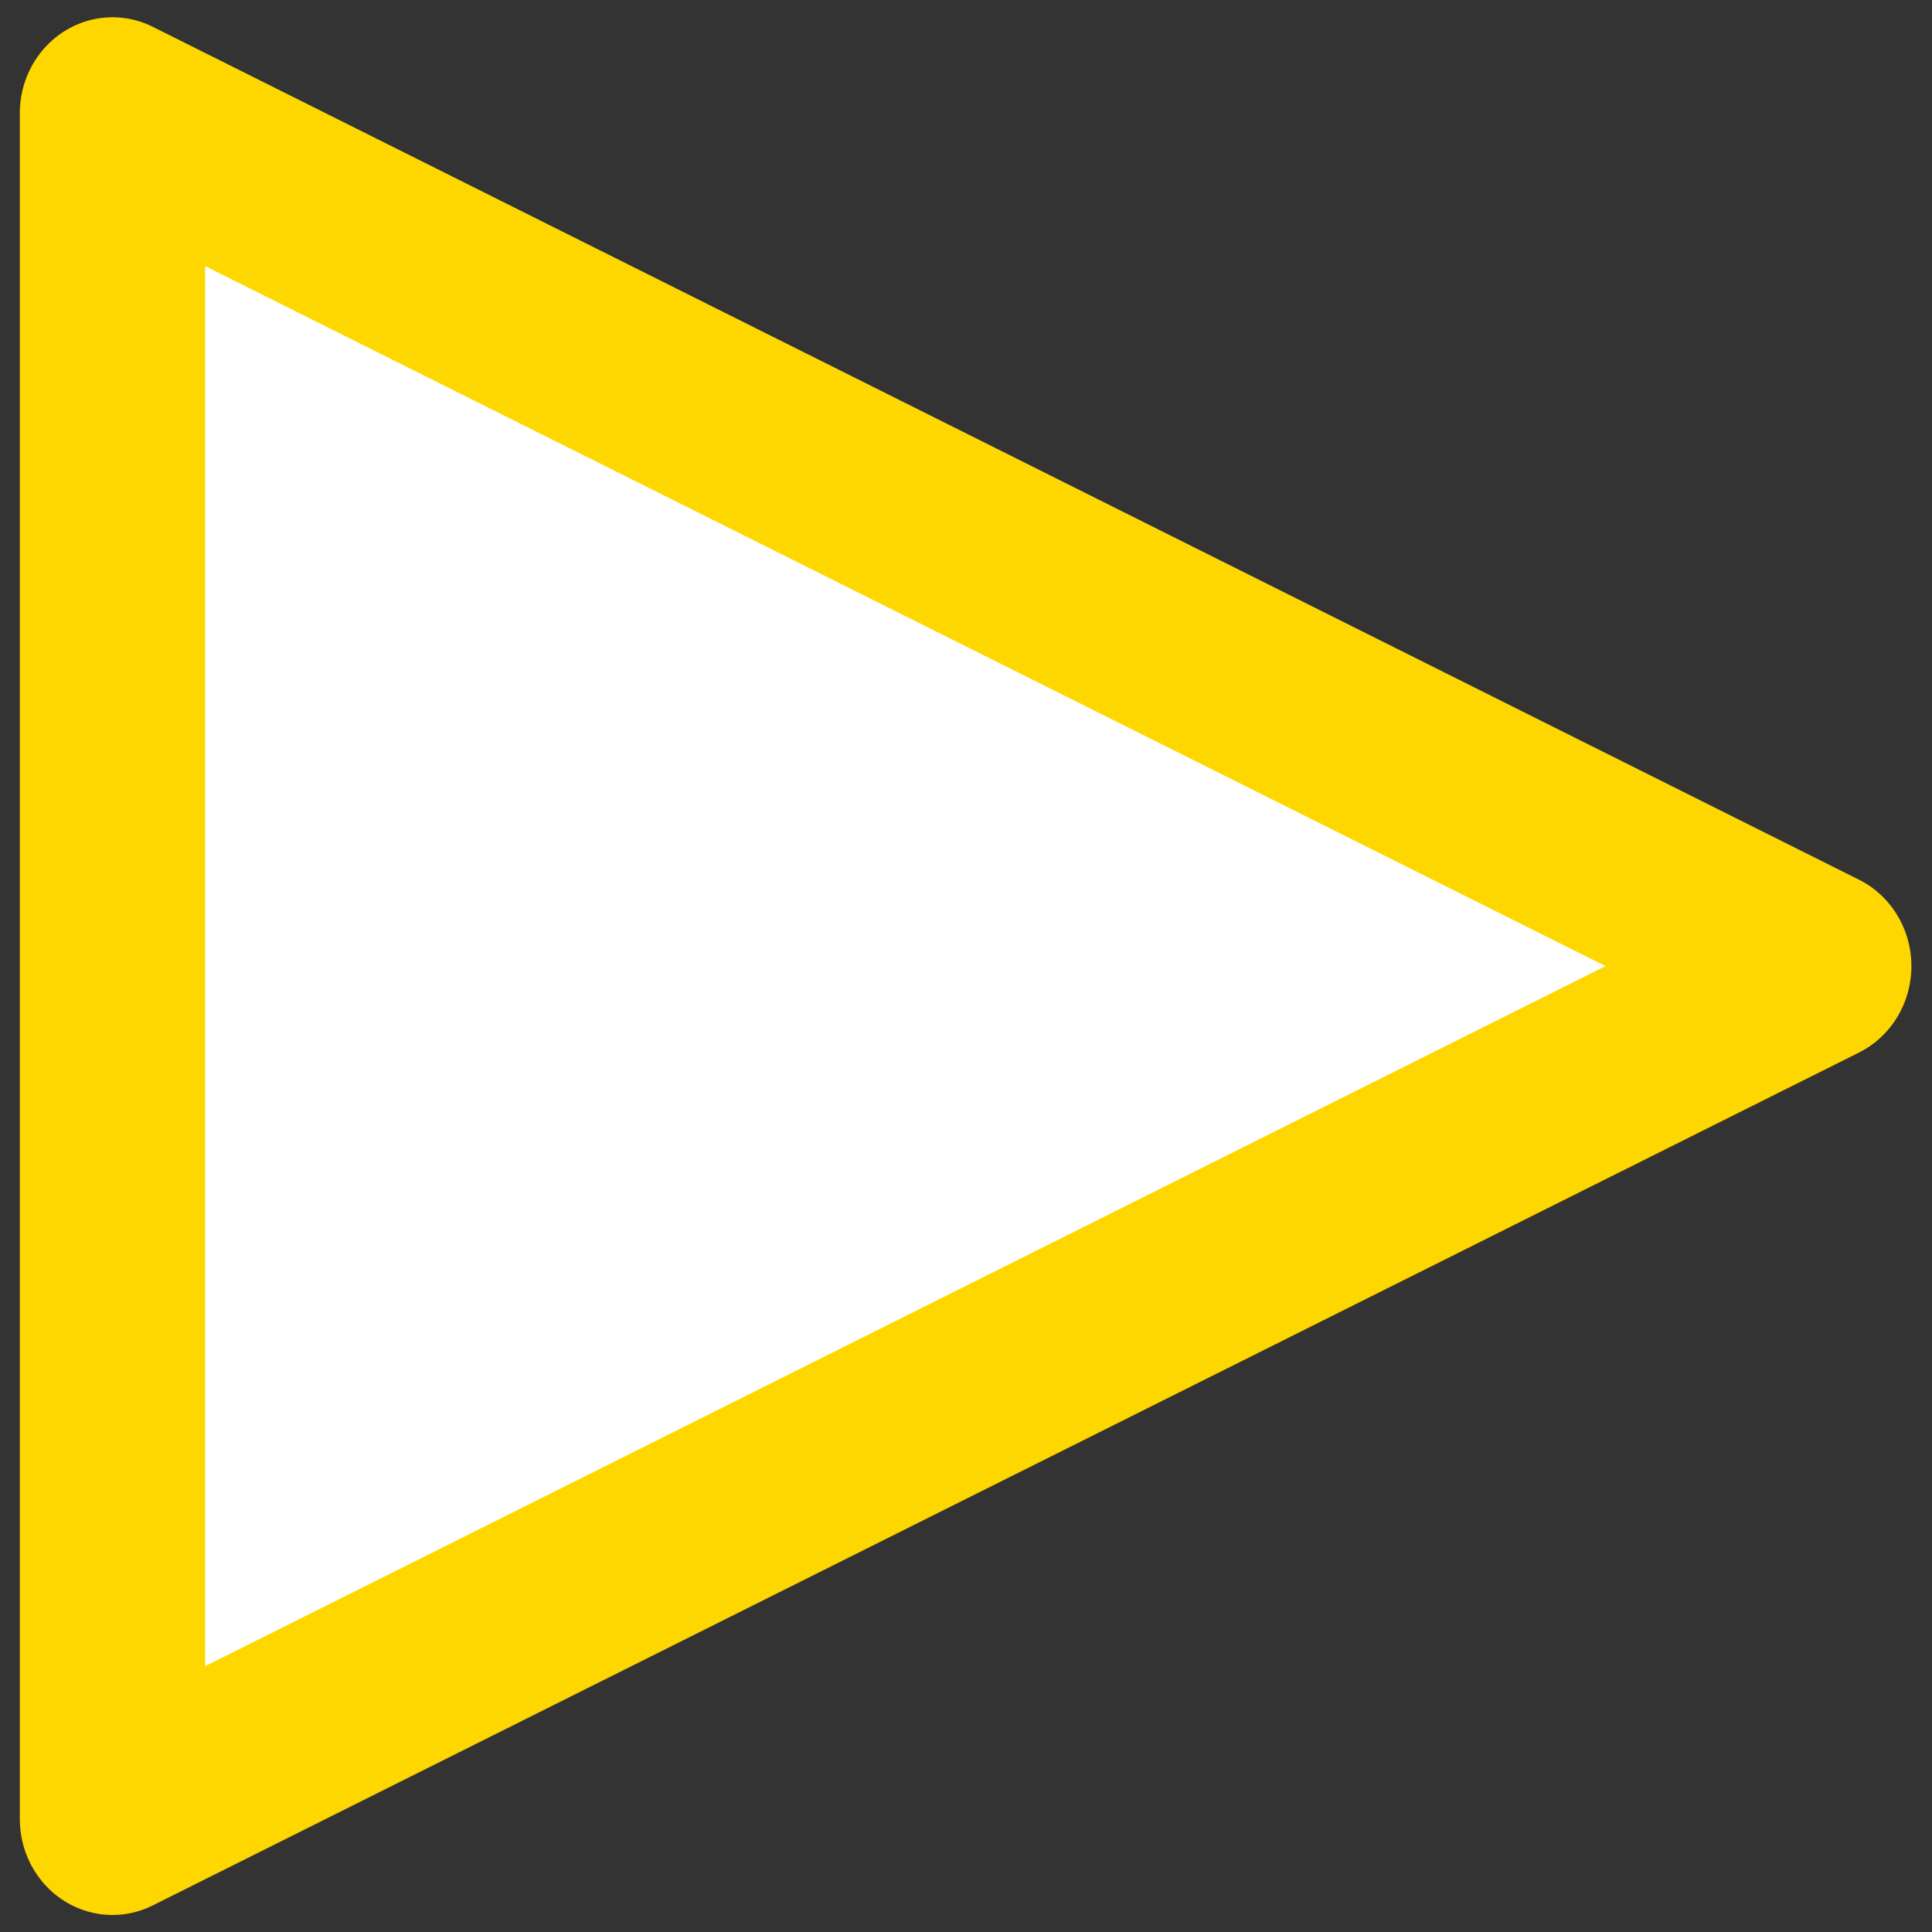<?xml version="1.0" encoding="UTF-8" standalone="no"?>
<!DOCTYPE svg PUBLIC "-//W3C//DTD SVG 1.1//EN" "http://www.w3.org/Graphics/SVG/1.1/DTD/svg11.dtd">
<svg width="100%" height="100%" viewBox="0 0 128 128" version="1.1" xmlns="http://www.w3.org/2000/svg" xmlns:xlink="http://www.w3.org/1999/xlink" xml:space="preserve" xmlns:serif="http://www.serif.com/" style="fill-rule:evenodd;clip-rule:evenodd;stroke-linecap:round;stroke-linejoin:round;stroke-miterlimit:1.5;">
    <rect x="0" y="0" width="128" height="128" fill="#333333" stroke="none"/>
    <g transform="matrix(6.63069e-17,1.083,-1.046,6.40252e-17,134.376,-0.824)">
        <path d="M59.863,13.271L112.039,121.342L7.687,121.342L59.863,13.271Z" style="fill:#fff;stroke:gold;stroke-width:11.74px;"/>
    </g>
</svg>
